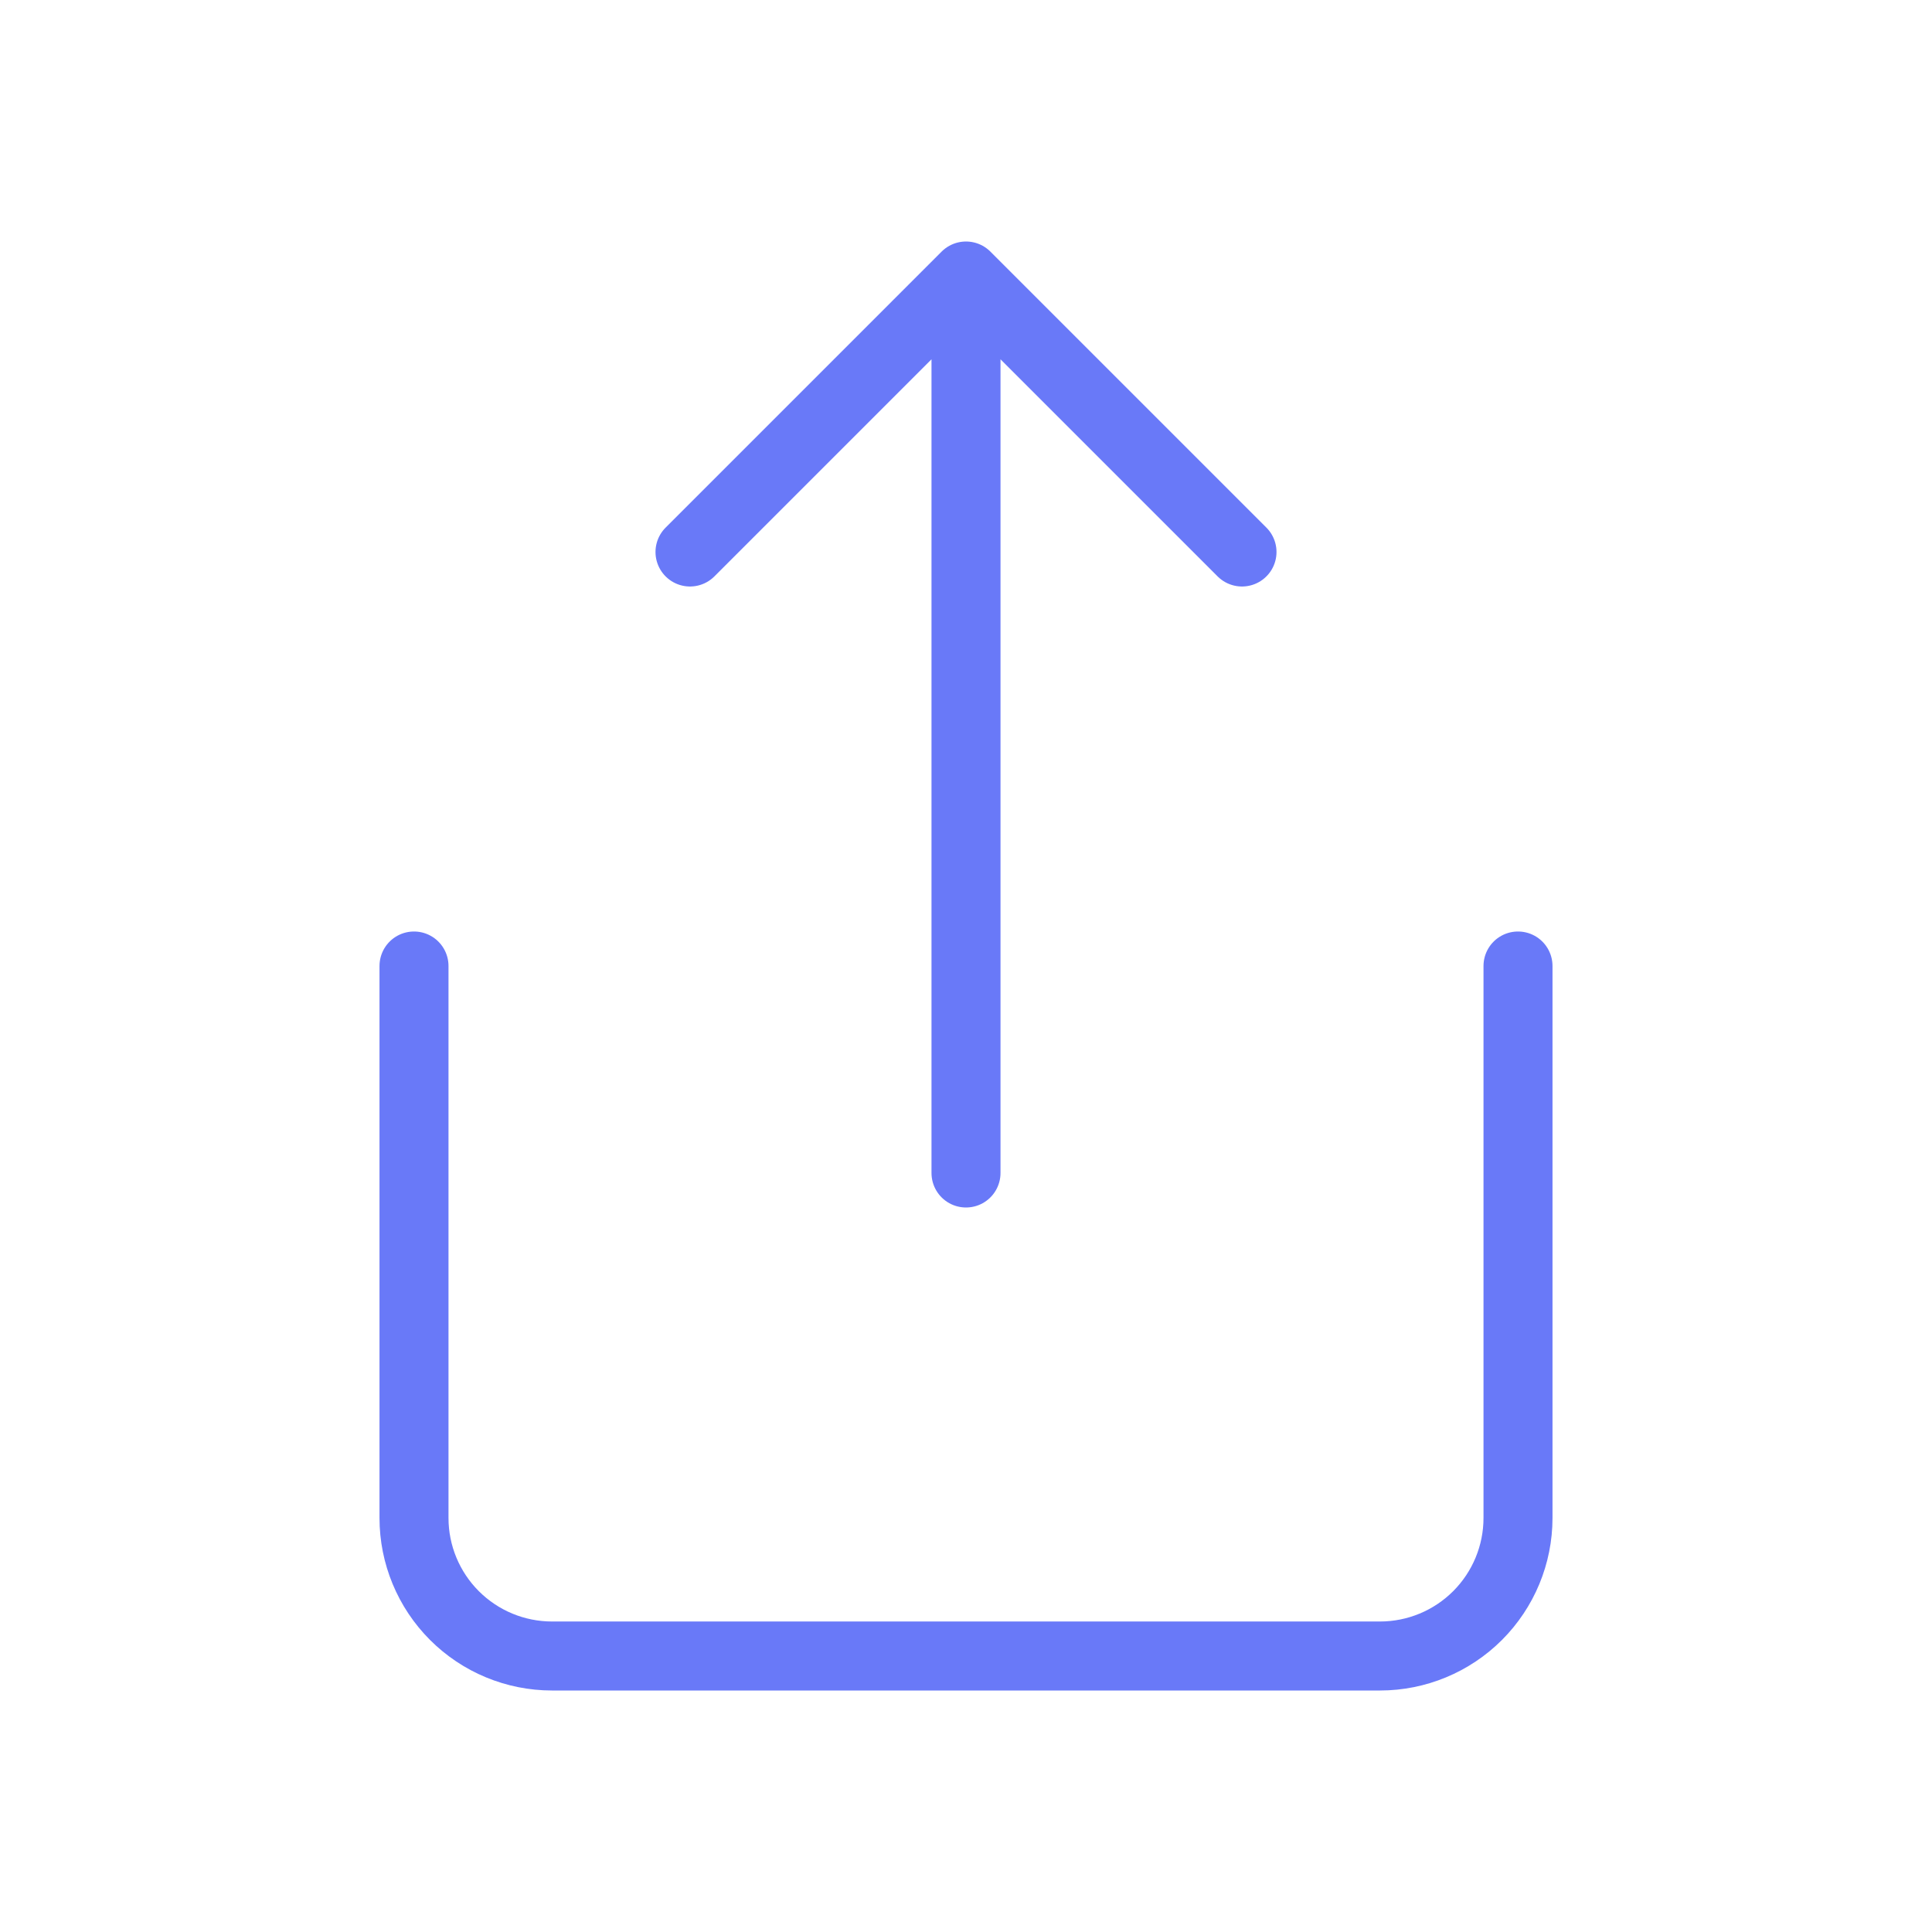 <svg width="28" height="28" viewBox="0 0 28 28" fill="none" xmlns="http://www.w3.org/2000/svg">
<path d="M6 14V22C6 22.53 6.211 23.039 6.586 23.414C6.961 23.789 7.47 24 8 24H20C20.53 24 21.039 23.789 21.414 23.414C21.789 23.039 22 22.53 22 22V14M18 8L14 4M14 4L10 8M14 4V17" stroke="#6979F8" stroke-linecap="round" stroke-linejoin="round"/>
</svg>
